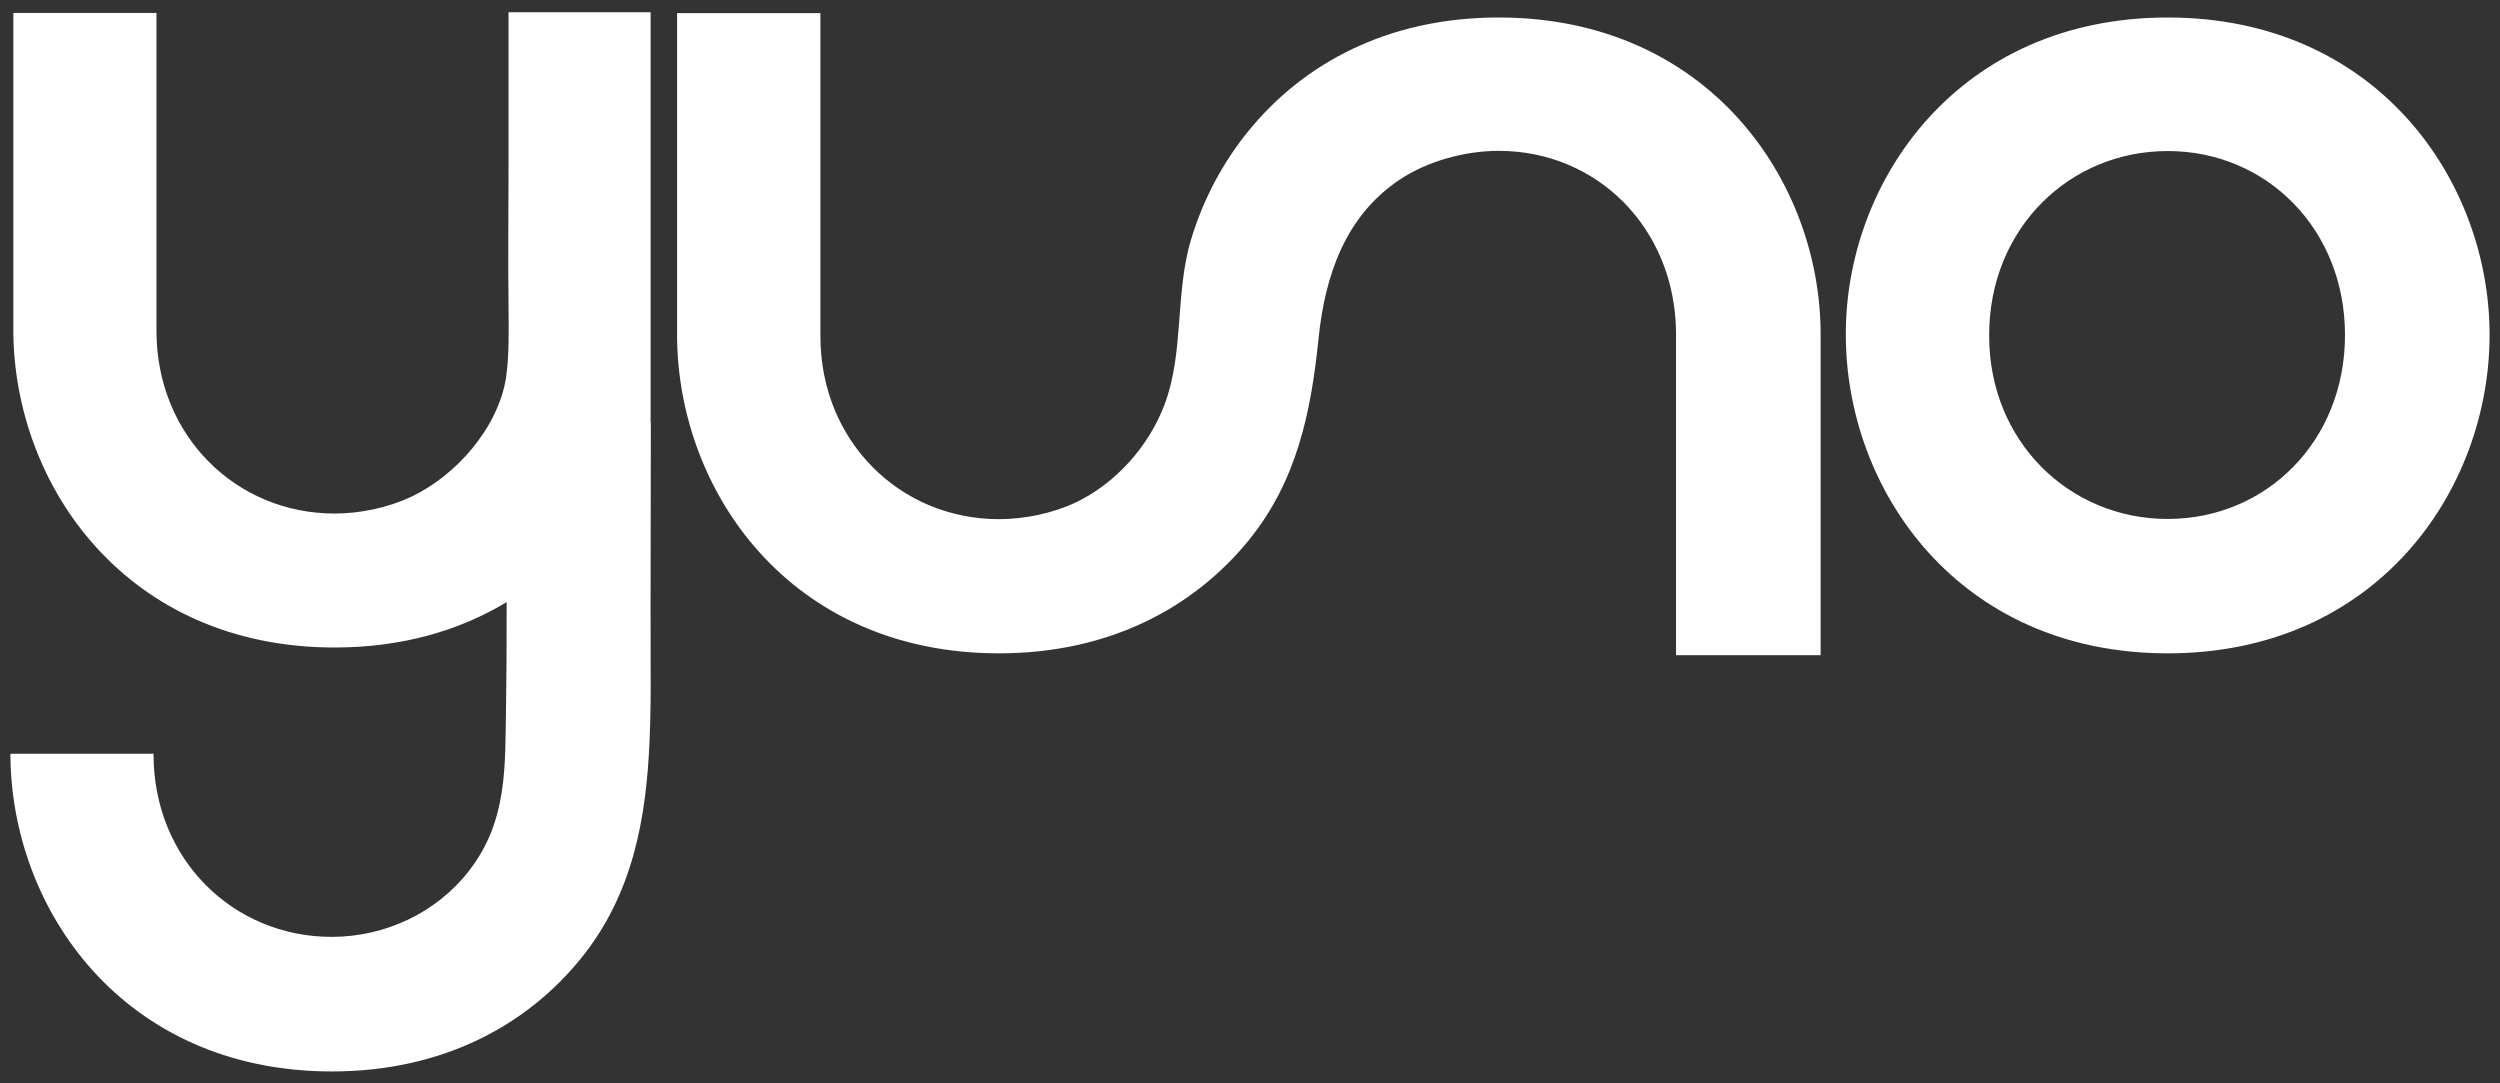 <?xml version="1.0" encoding="utf-8"?>
<!-- Generator: Adobe Illustrator 22.0.0, SVG Export Plug-In . SVG Version: 6.00 Build 0)  -->
<svg version="1.1" id="Asymil8_x5F_Yuno_x5F_Final" xmlns="http://www.w3.org/2000/svg" xmlns:xlink="http://www.w3.org/1999/xlink"
	 x="0px" y="0px" viewBox="0 0 1200 520" style="enable-background:new 0 0 1200 520;" xml:space="preserve">
<rect x="0" y="0" width="1200" height="520" fill="#333333" stroke="none"/>
<style type="text/css">
	.st0{display:none;}
	.st1{display:inline;}
	.st2{display:inline;clip-path:url(#XMLID_6_);fill:url(#SVGID_1_);}
</style>
<g id="Black_-_Flat">
	<defs>
		<path id="XMLID_1_" d="M1040.5,8.4C940.1,8.4,886,86.7,886,160.2v0.5c0,74.6,54.1,152.9,154.5,152.9
			c100.4,0,154.5-78.3,154.5-152.9C1195,86.7,1140.9,8.4,1040.5,8.4z M1040.5,249.1c-47.3,0-85.7-37.3-85.7-87.8v-0.5
			c0-51,38.4-88.3,85.7-88.3c47.3,0,85.1,37.3,85.1,88.3C1125.6,211.8,1087.8,249.1,1040.5,249.1z M873.9,314.5V161h0v-0.3
			C874,86.7,819.8,8.4,719.4,8.4c-53.6,0-93.9,22.3-120,54.3c-12.5,15.3-21.9,33.1-27.6,52c-7.9,25.8-3.3,54.5-12.9,79.7
			c-7.5,19.8-23.4,37.7-42.6,46.8c-11.1,5.2-24.5,8-36.8,8c-47.3,0-85.6-37.2-85.7-87.6V6.3H325v155.1c0.2,37.2,13.8,75.3,39.8,104
			c26.1,28.8,64.6,48.2,114.7,48.2c53.5,0,93.9-22.3,120-54.4c23-28.4,29.8-61.3,33.4-96.7c3.1-30.2,12.8-59,39.3-76.5
			c13.3-8.8,31.3-13.6,47.2-13.6c46.9,0,84.5,36.7,85.1,87v155.1H873.9z M312.4,202.7c0,38.9-0.2,77.8-0.1,116.8
			c0.1,12,0,24.1-0.5,36c-1.6,37.4-8,73.7-32.9,104.5c-26,32.1-66.3,54.3-119.7,54.3C59.1,514.2,5.1,436.3,5,361.8h68.7v0.3
			c0,50.4,38.3,87.6,85.5,87.6c25.6,0,50.3-11.5,66-31.8c18.6-24,17.2-50.1,17.7-79.1c0.2-10.2,0.3-27.7,0.3-49.8
			c-22.5,13.6-50.1,21.8-82.6,21.8c-49.9,0-88.4-19.4-114.4-48.1C20.2,234.1,6.6,196.1,6.4,159V6.2h68.7V159
			c0.1,50.3,38.3,87.5,85.5,87.5c12.3,0,25.6-2.8,36.7-8c21.6-10.2,41.7-33,45.6-57.1c0.1-0.3,0.1-0.6,0.1-0.9
			c1.4-9.8,1.2-22.4,1.1-33.2c-0.3-22.5,0-45,0-67.4c0-24.7,0-49.3,0-74h68.2v25.4c0,47.6,0,105.4,0,140.4V202.7z"/>
	</defs>
	<use xlink:href="#XMLID_1_"  style="overflow:visible;fill:#FFFFFF;"/>
	<clipPath id="XMLID_4_">
		<use xlink:href="#XMLID_1_"  style="overflow:visible;"/>
	</clipPath>
</g>
<g id="Colour_-_Flat_1_" class="st0">
	<defs>
		<path id="XMLID_2_" d="M1040.5,8.4C940.1,8.4,886,86.7,886,160.2v0.5c0,74.6,54.1,152.9,154.5,152.9
			c100.4,0,154.5-78.3,154.5-152.9C1195,86.7,1140.9,8.4,1040.5,8.4z M1040.5,249.1c-47.3,0-85.7-37.3-85.7-87.8v-0.5
			c0-51,38.4-88.3,85.7-88.3c47.3,0,85.1,37.3,85.1,88.3C1125.6,211.8,1087.8,249.1,1040.5,249.1z M873.9,314.5V161h0v-0.3
			C874,86.7,819.8,8.4,719.4,8.4c-53.6,0-93.9,22.3-120,54.3c-12.5,15.3-21.9,33.1-27.6,52c-7.9,25.8-3.3,54.5-12.9,79.7
			c-7.5,19.8-23.4,37.7-42.6,46.8c-11.1,5.2-24.5,8-36.8,8c-47.3,0-85.6-37.2-85.7-87.6V6.3H325v155.1c0.2,37.2,13.8,75.3,39.8,104
			c26.1,28.8,64.6,48.2,114.7,48.2c53.5,0,93.9-22.3,120-54.4c23-28.4,29.8-61.3,33.4-96.7c3.1-30.2,12.8-59,39.3-76.5
			c13.3-8.8,31.3-13.6,47.2-13.6c46.9,0,84.5,36.7,85.1,87v155.1H873.9z M312.4,202.7c0,38.9-0.2,77.8-0.1,116.8
			c0.1,12,0,24.1-0.5,36c-1.6,37.4-8,73.7-32.9,104.5c-26,32.1-66.3,54.3-119.7,54.3C59.1,514.2,5.1,436.3,5,361.8h68.7v0.3
			c0,50.4,38.3,87.6,85.5,87.6c25.6,0,50.3-11.5,66-31.8c18.6-24,17.2-50.1,17.7-79.1c0.2-10.2,0.3-27.7,0.3-49.8
			c-22.5,13.6-50.1,21.8-82.6,21.8c-49.9,0-88.4-19.4-114.4-48.1C20.2,234.1,6.6,196.1,6.4,159V6.2h68.7V159
			c0.1,50.3,38.3,87.5,85.5,87.5c12.3,0,25.6-2.8,36.7-8c21.6-10.2,41.7-33,45.6-57.1c0.1-0.3,0.1-0.6,0.1-0.9
			c1.4-9.8,1.2-22.4,1.1-33.2c-0.3-22.5,0-45,0-67.4c0-24.7,0-49.3,0-74h68.2v25.4c0,47.6,0,105.4,0,140.4V202.7z"/>
	</defs>
	<use xlink:href="#XMLID_2_"  style="display:inline;overflow:visible;fill:#27AAE1;"/>
	<clipPath id="XMLID_5_" class="st1">
		<use xlink:href="#XMLID_2_"  style="overflow:visible;"/>
	</clipPath>
</g>
<g id="Colour_with_Effect" class="st0">
	<defs>
		<path id="XMLID_7_" d="M1040.5,8.4C940.1,8.4,886,86.7,886,160.2v0.5c0,74.6,54.1,152.9,154.5,152.9
			c100.4,0,154.5-78.3,154.5-152.9C1195,86.7,1140.9,8.4,1040.5,8.4z M1040.5,249.1c-47.3,0-85.7-37.3-85.7-87.8v-0.5
			c0-51,38.4-88.3,85.7-88.3c47.3,0,85.1,37.3,85.1,88.3C1125.6,211.8,1087.8,249.1,1040.5,249.1z M873.9,314.5V161h0v-0.3
			C874,86.7,819.8,8.4,719.4,8.4c-53.6,0-93.9,22.3-120,54.3c-12.5,15.3-21.9,33.1-27.6,52c-7.9,25.8-3.3,54.5-12.9,79.7
			c-7.5,19.8-23.4,37.7-42.6,46.8c-11.1,5.2-24.5,8-36.8,8c-47.3,0-85.6-37.2-85.7-87.6V6.3H325v155.1c0.2,37.2,13.8,75.3,39.8,104
			c26.1,28.8,64.6,48.2,114.7,48.2c53.5,0,93.9-22.3,120-54.4c23-28.4,29.8-61.3,33.4-96.7c3.1-30.2,12.8-59,39.3-76.5
			c13.3-8.8,31.3-13.6,47.2-13.6c46.9,0,84.5,36.7,85.1,87v155.1H873.9z M312.4,202.7c0,38.9-0.2,77.8-0.1,116.8
			c0.1,12,0,24.1-0.5,36c-1.6,37.4-8,73.7-32.9,104.5c-26,32.1-66.3,54.3-119.7,54.3C59.1,514.2,5.1,436.3,5,361.8h68.7v0.3
			c0,50.4,38.3,87.6,85.5,87.6c25.6,0,50.3-11.5,66-31.8c18.6-24,17.2-50.1,17.7-79.1c0.2-10.2,0.3-27.7,0.3-49.8
			c-22.5,13.6-50.1,21.8-82.6,21.8c-49.9,0-88.4-19.4-114.4-48.1C20.2,234.1,6.6,196.1,6.4,159V6.2h68.7V159
			c0.1,50.3,38.3,87.5,85.5,87.5c12.3,0,25.6-2.8,36.7-8c21.6-10.2,41.7-33,45.6-57.1c0.1-0.3,0.1-0.6,0.1-0.9
			c1.4-9.8,1.2-22.4,1.1-33.2c-0.3-22.5,0-45,0-67.4c0-24.7,0-49.3,0-74h68.2v25.4c0,47.6,0,105.4,0,140.4V202.7z"/>
	</defs>
	<use xlink:href="#XMLID_7_"  style="display:inline;overflow:visible;fill:#27AAE1;"/>
	<clipPath id="XMLID_6_" class="st1">
		<use xlink:href="#XMLID_7_"  style="overflow:visible;"/>
	</clipPath>
	<radialGradient id="SVGID_1_" cx="600" cy="535.15" r="680.475" gradientUnits="userSpaceOnUse">
		<stop  offset="0" style="stop-color:#FFFFFF"/>
		<stop  offset="1" style="stop-color:#000000"/>
	</radialGradient>
	<ellipse class="st2" cx="600" cy="535.2" rx="865.8" ry="420.2"/>
</g>
</svg>
